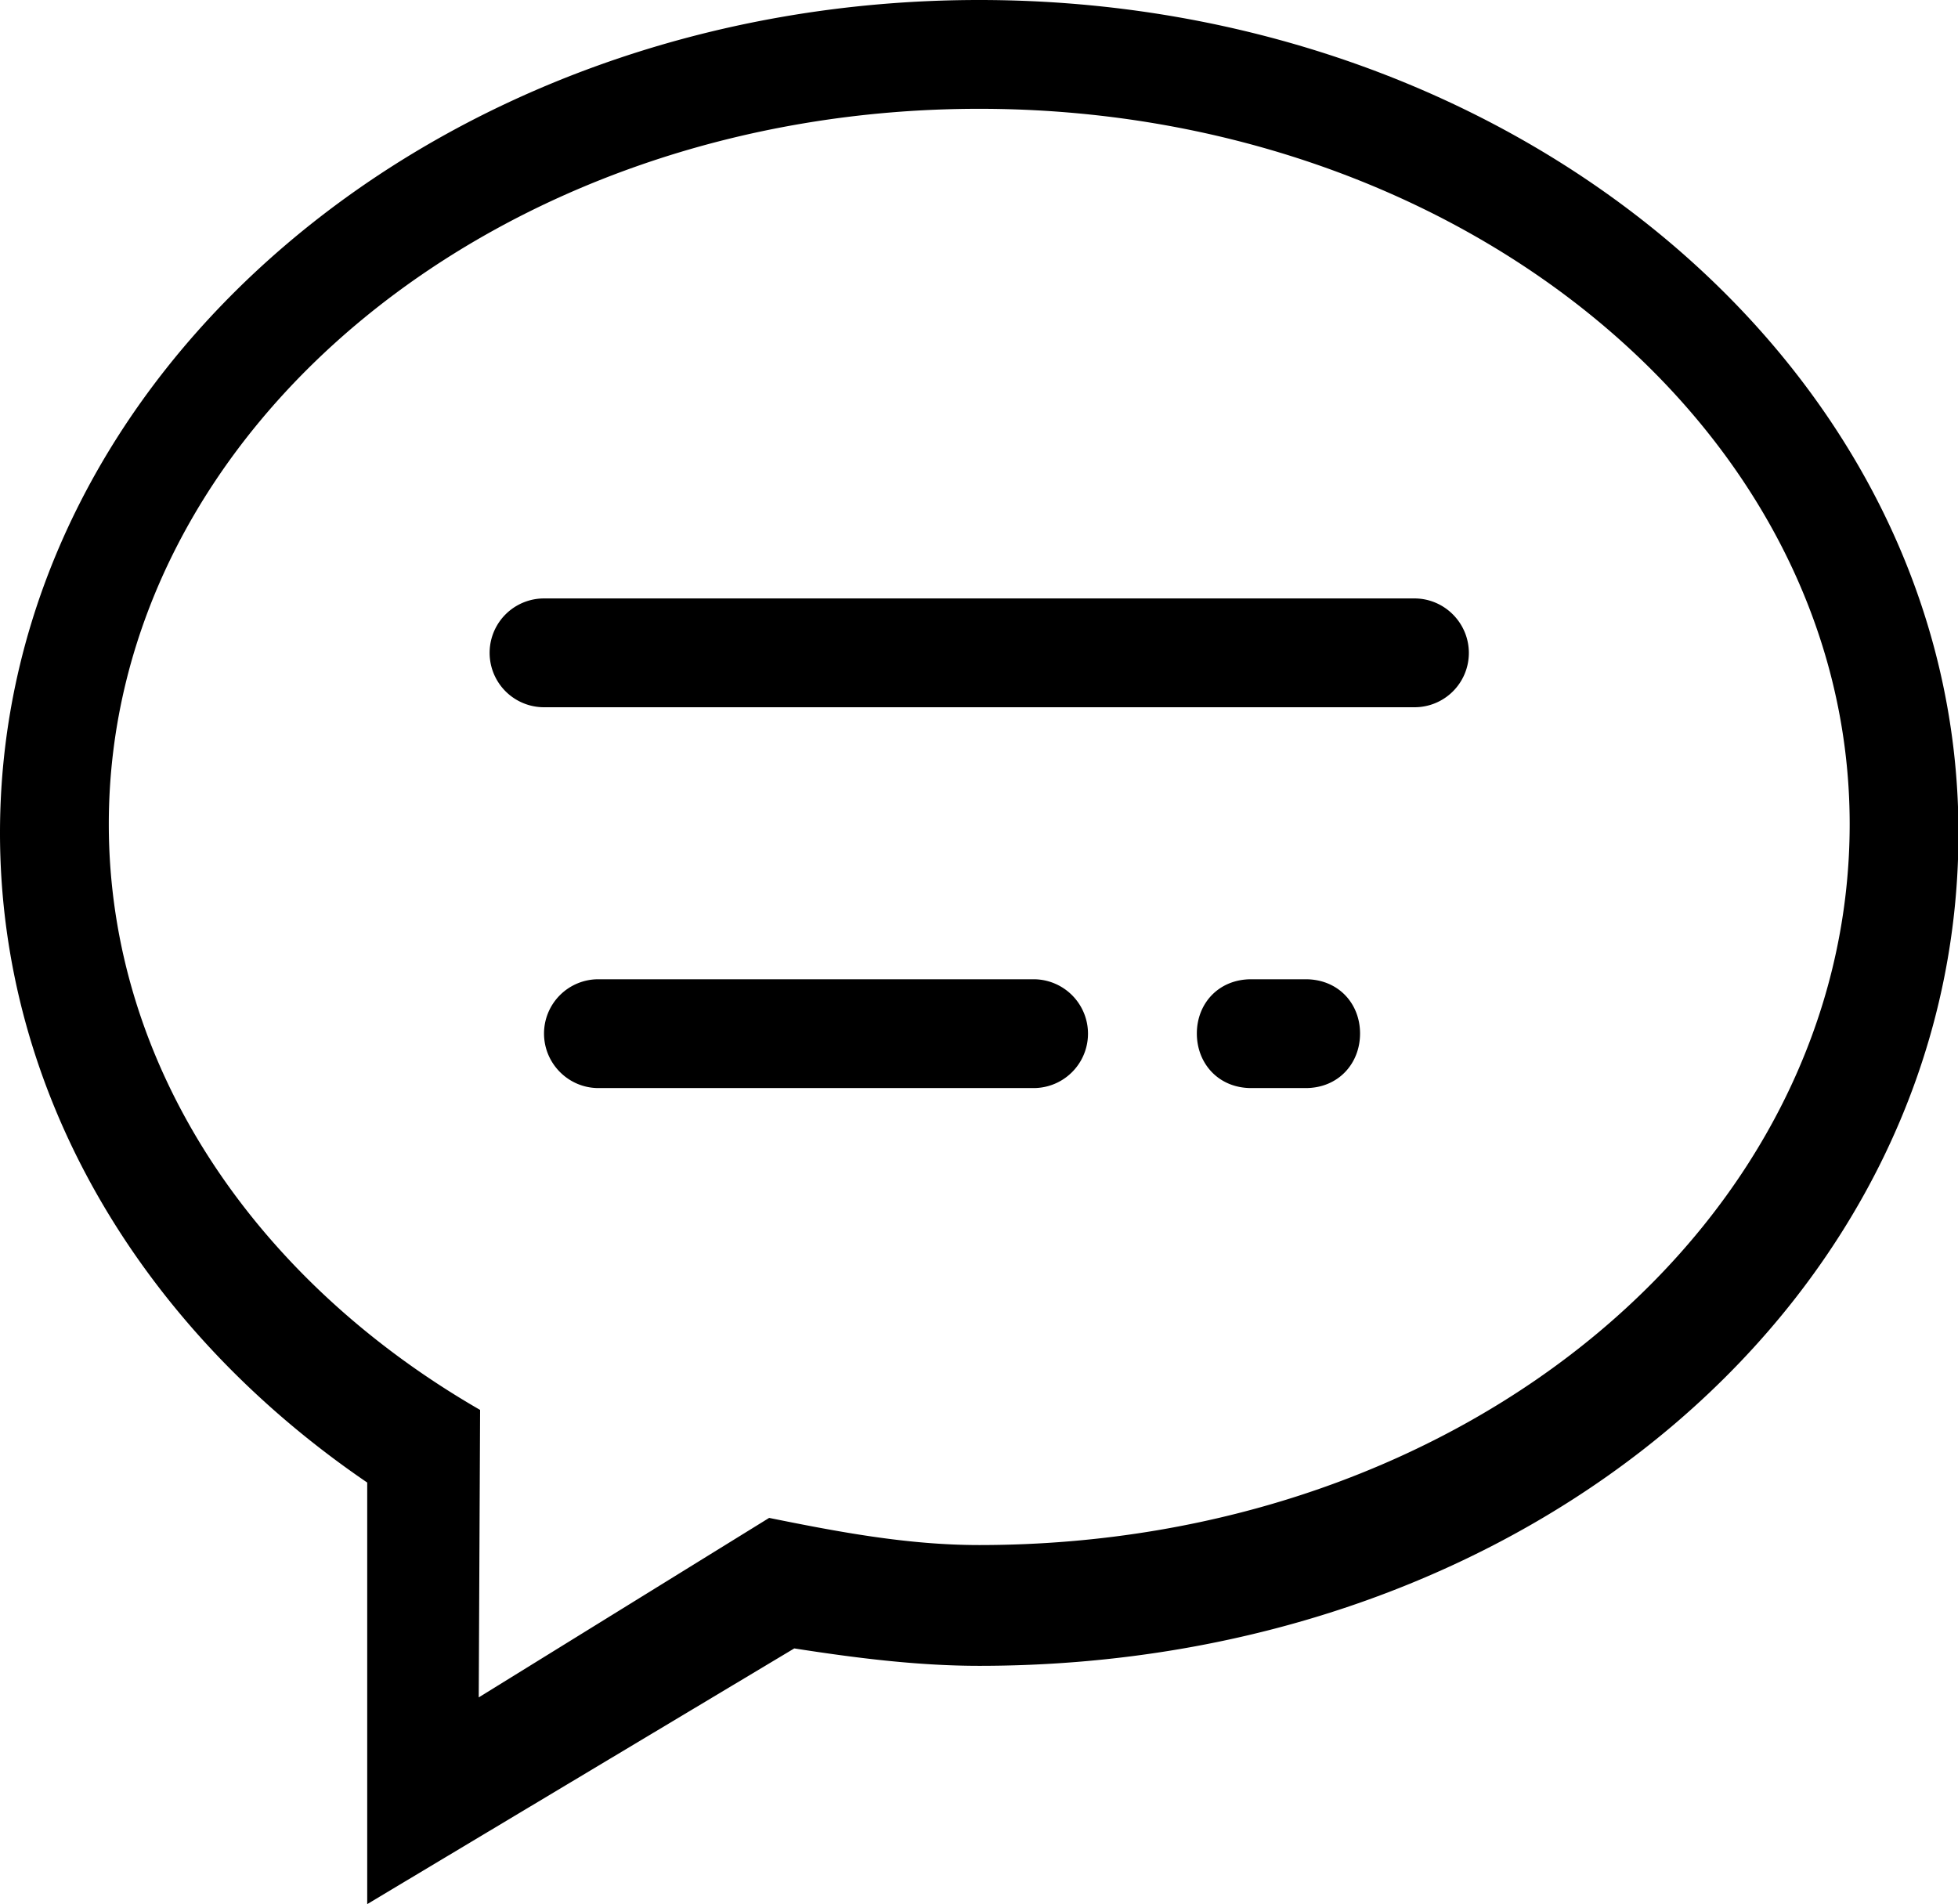 <?xml version="1.0" standalone="no"?><!DOCTYPE svg PUBLIC "-//W3C//DTD SVG 1.1//EN" "http://www.w3.org/Graphics/SVG/1.1/DTD/svg11.dtd"><svg t="1612175112660" class="icon" viewBox="0 0 1053 1024" version="1.1" xmlns="http://www.w3.org/2000/svg" p-id="2051" xmlns:xlink="http://www.w3.org/1999/xlink" width="205.664" height="200"><defs><style type="text/css"></style></defs><path d="M526.629 0c290.845 0 526.629 200.616 526.629 447.927 0 247.515-228.206 447.927-526.629 447.927-33.763 0-67.467-4.389-99.474-9.362L197.486 1024v-226.714C77.18 715.279 0 589.327 0 447.927 0 200.616 235.725 0 526.629 0z m0 830.903c263.314 0 468.114-175.25 468.114-387.716C994.743 230.693 785.086 58.514 526.629 58.514 267.995 58.514 58.514 230.693 58.514 443.187c0 130.428 78.994 245.497 199.68 315.041L257.463 912.823l156.175-96.519c36.25 7.314 73.962 14.599 112.991 14.599z m29.228-304.274a29.228 29.228 0 1 1 0 58.514h-233.999C305.708 585.143 292.571 571.977 292.571 555.798A29.199 29.199 0 0 1 321.858 526.629h233.999zM702.171 526.629c17.554 0 29.257 13.019 29.257 29.169C731.429 571.977 719.726 585.143 702.171 585.143h-29.257c-17.554 0-29.257-13.166-29.257-29.345 0-16.15 11.703-29.169 29.257-29.169h29.257z m58.485-204.8c16.15 0 29.286 13.166 29.286 29.345a29.199 29.199 0 0 1-29.286 29.169H292.571a29.228 29.228 0 1 1 0-58.514H760.686z" p-id="2052"></path></svg>